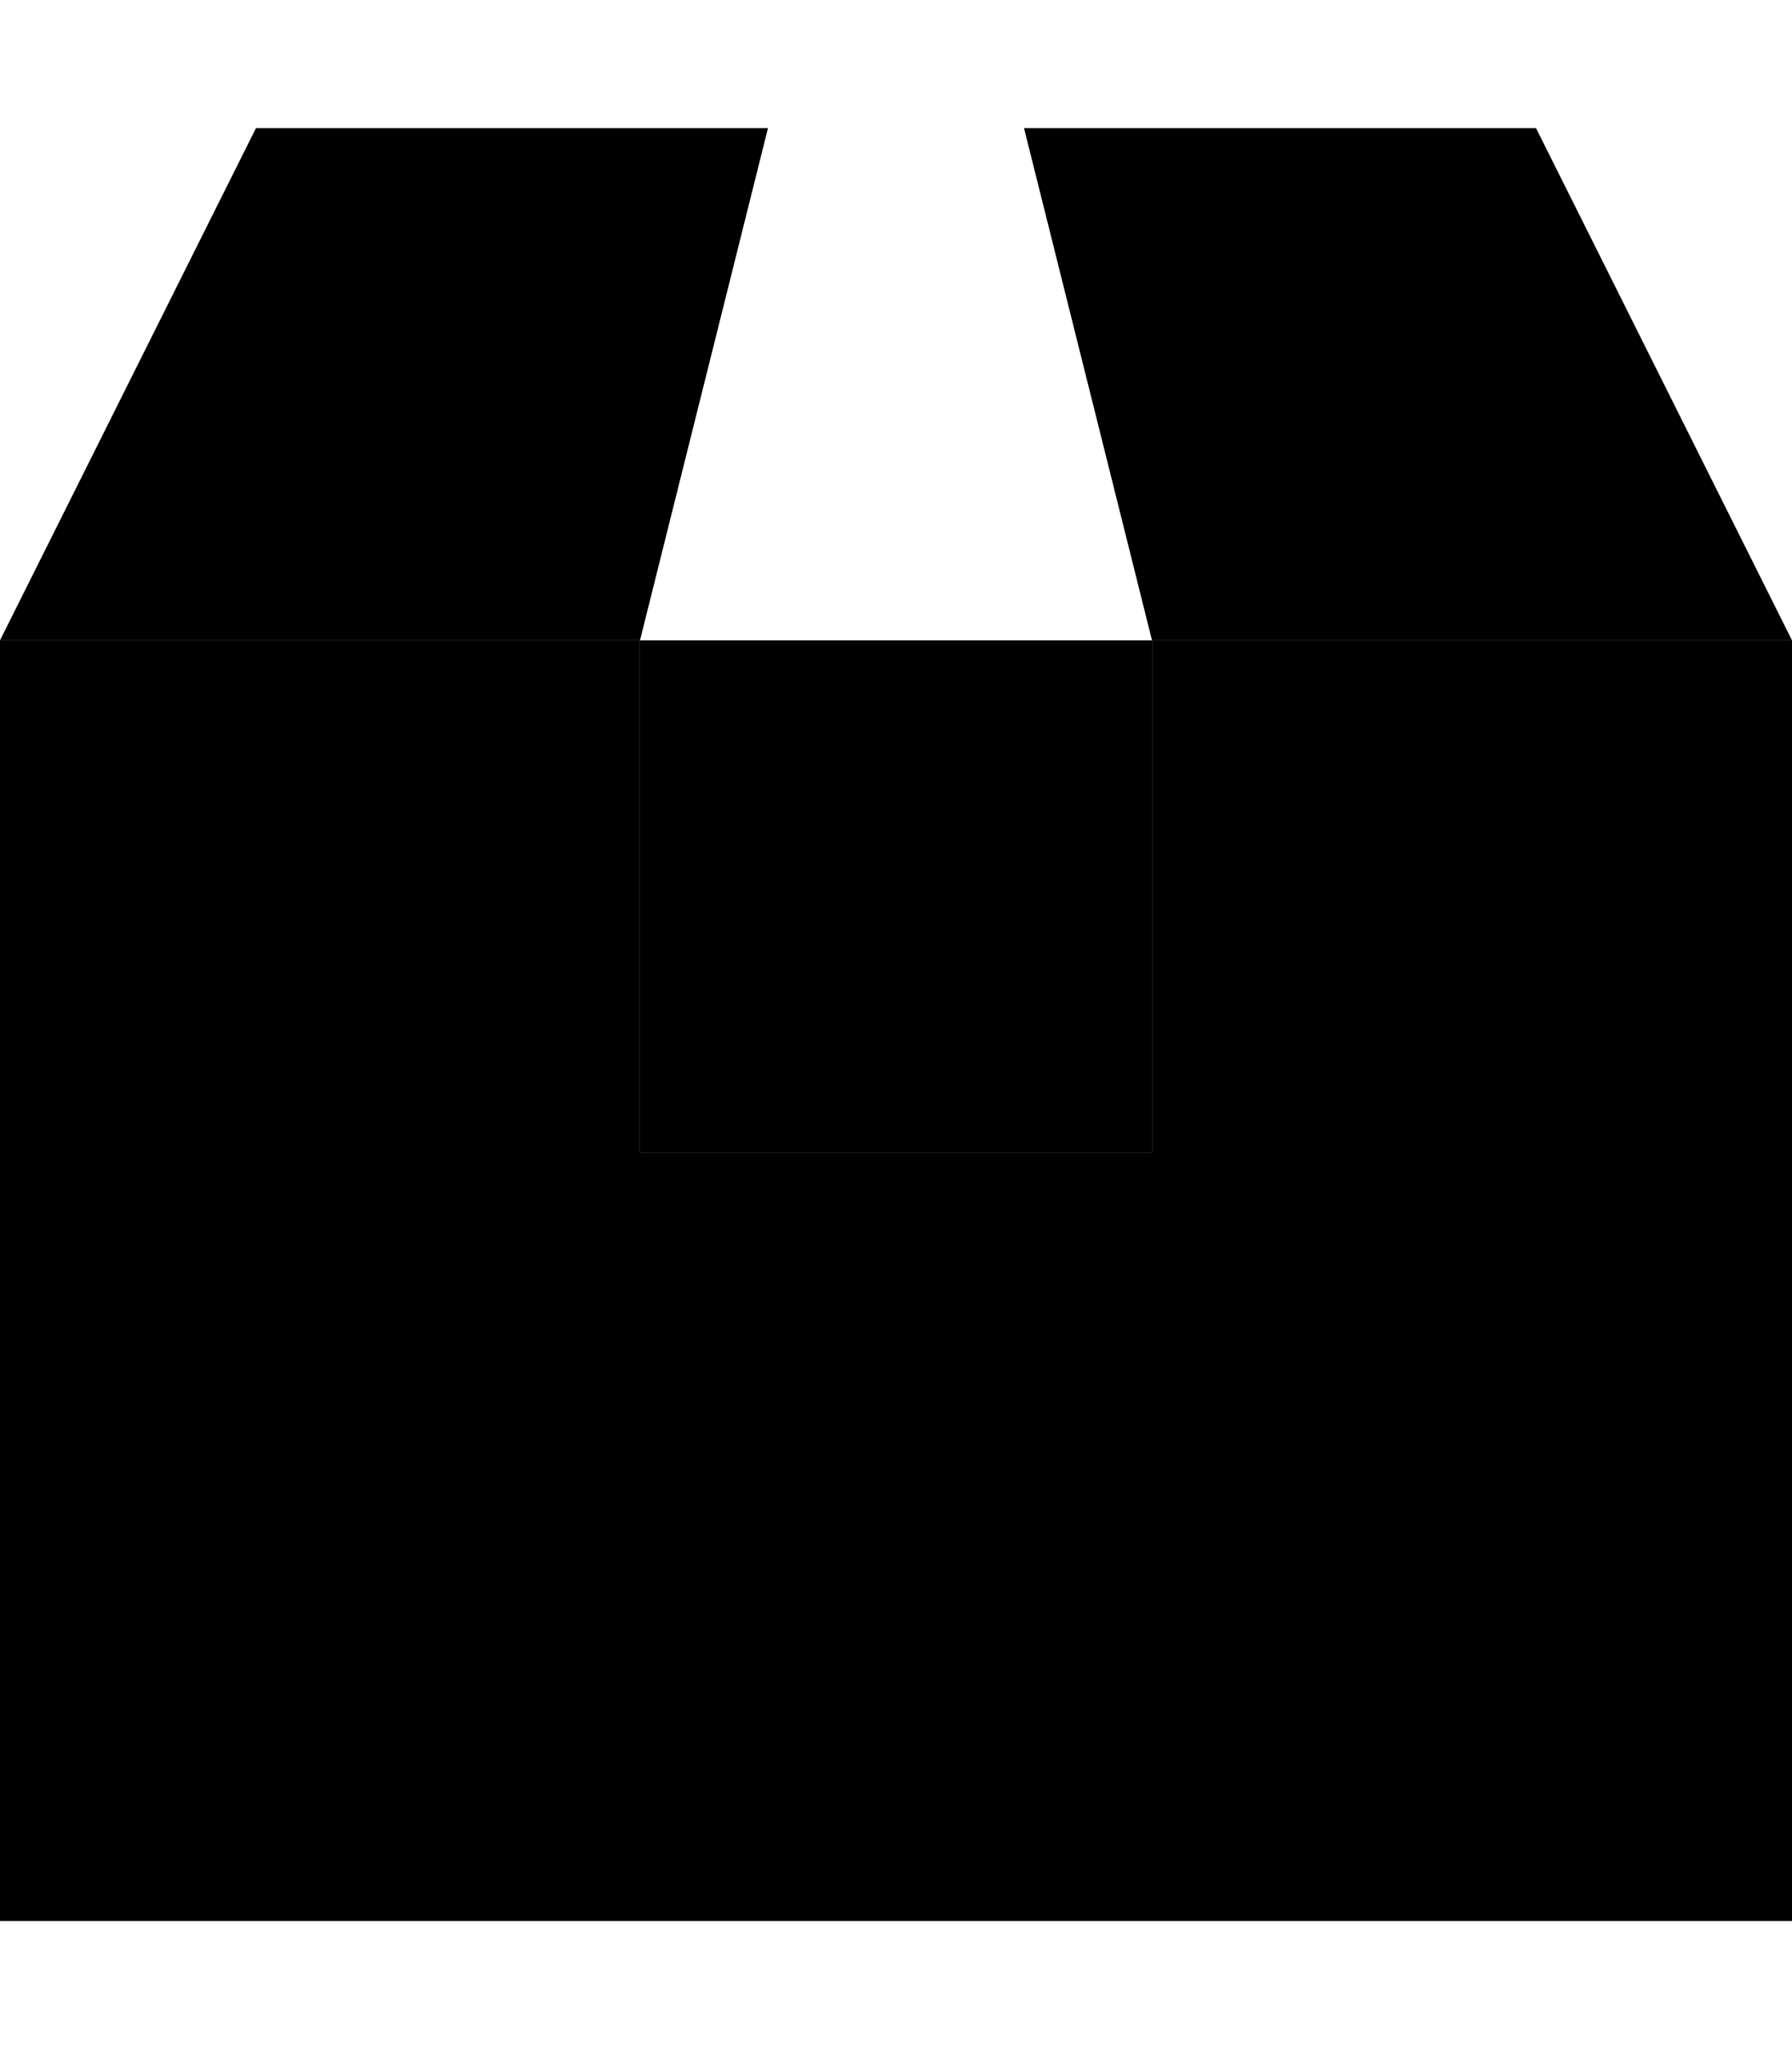 <svg xmlns="http://www.w3.org/2000/svg" viewBox="0 0 448 512"><path class="pr-icon-duotone-secondary" d="M0 160l160 0L192 32 64 32 0 160zm160 0l128 0 0 128-128 0 0-128zM256 32l32 128 160 0L384 32 256 32z"/><path class="pr-icon-duotone-primary" d="M160 160L0 160 0 480l448 0 0-320-160 0 0 128-128 0 0-128z"/></svg>
